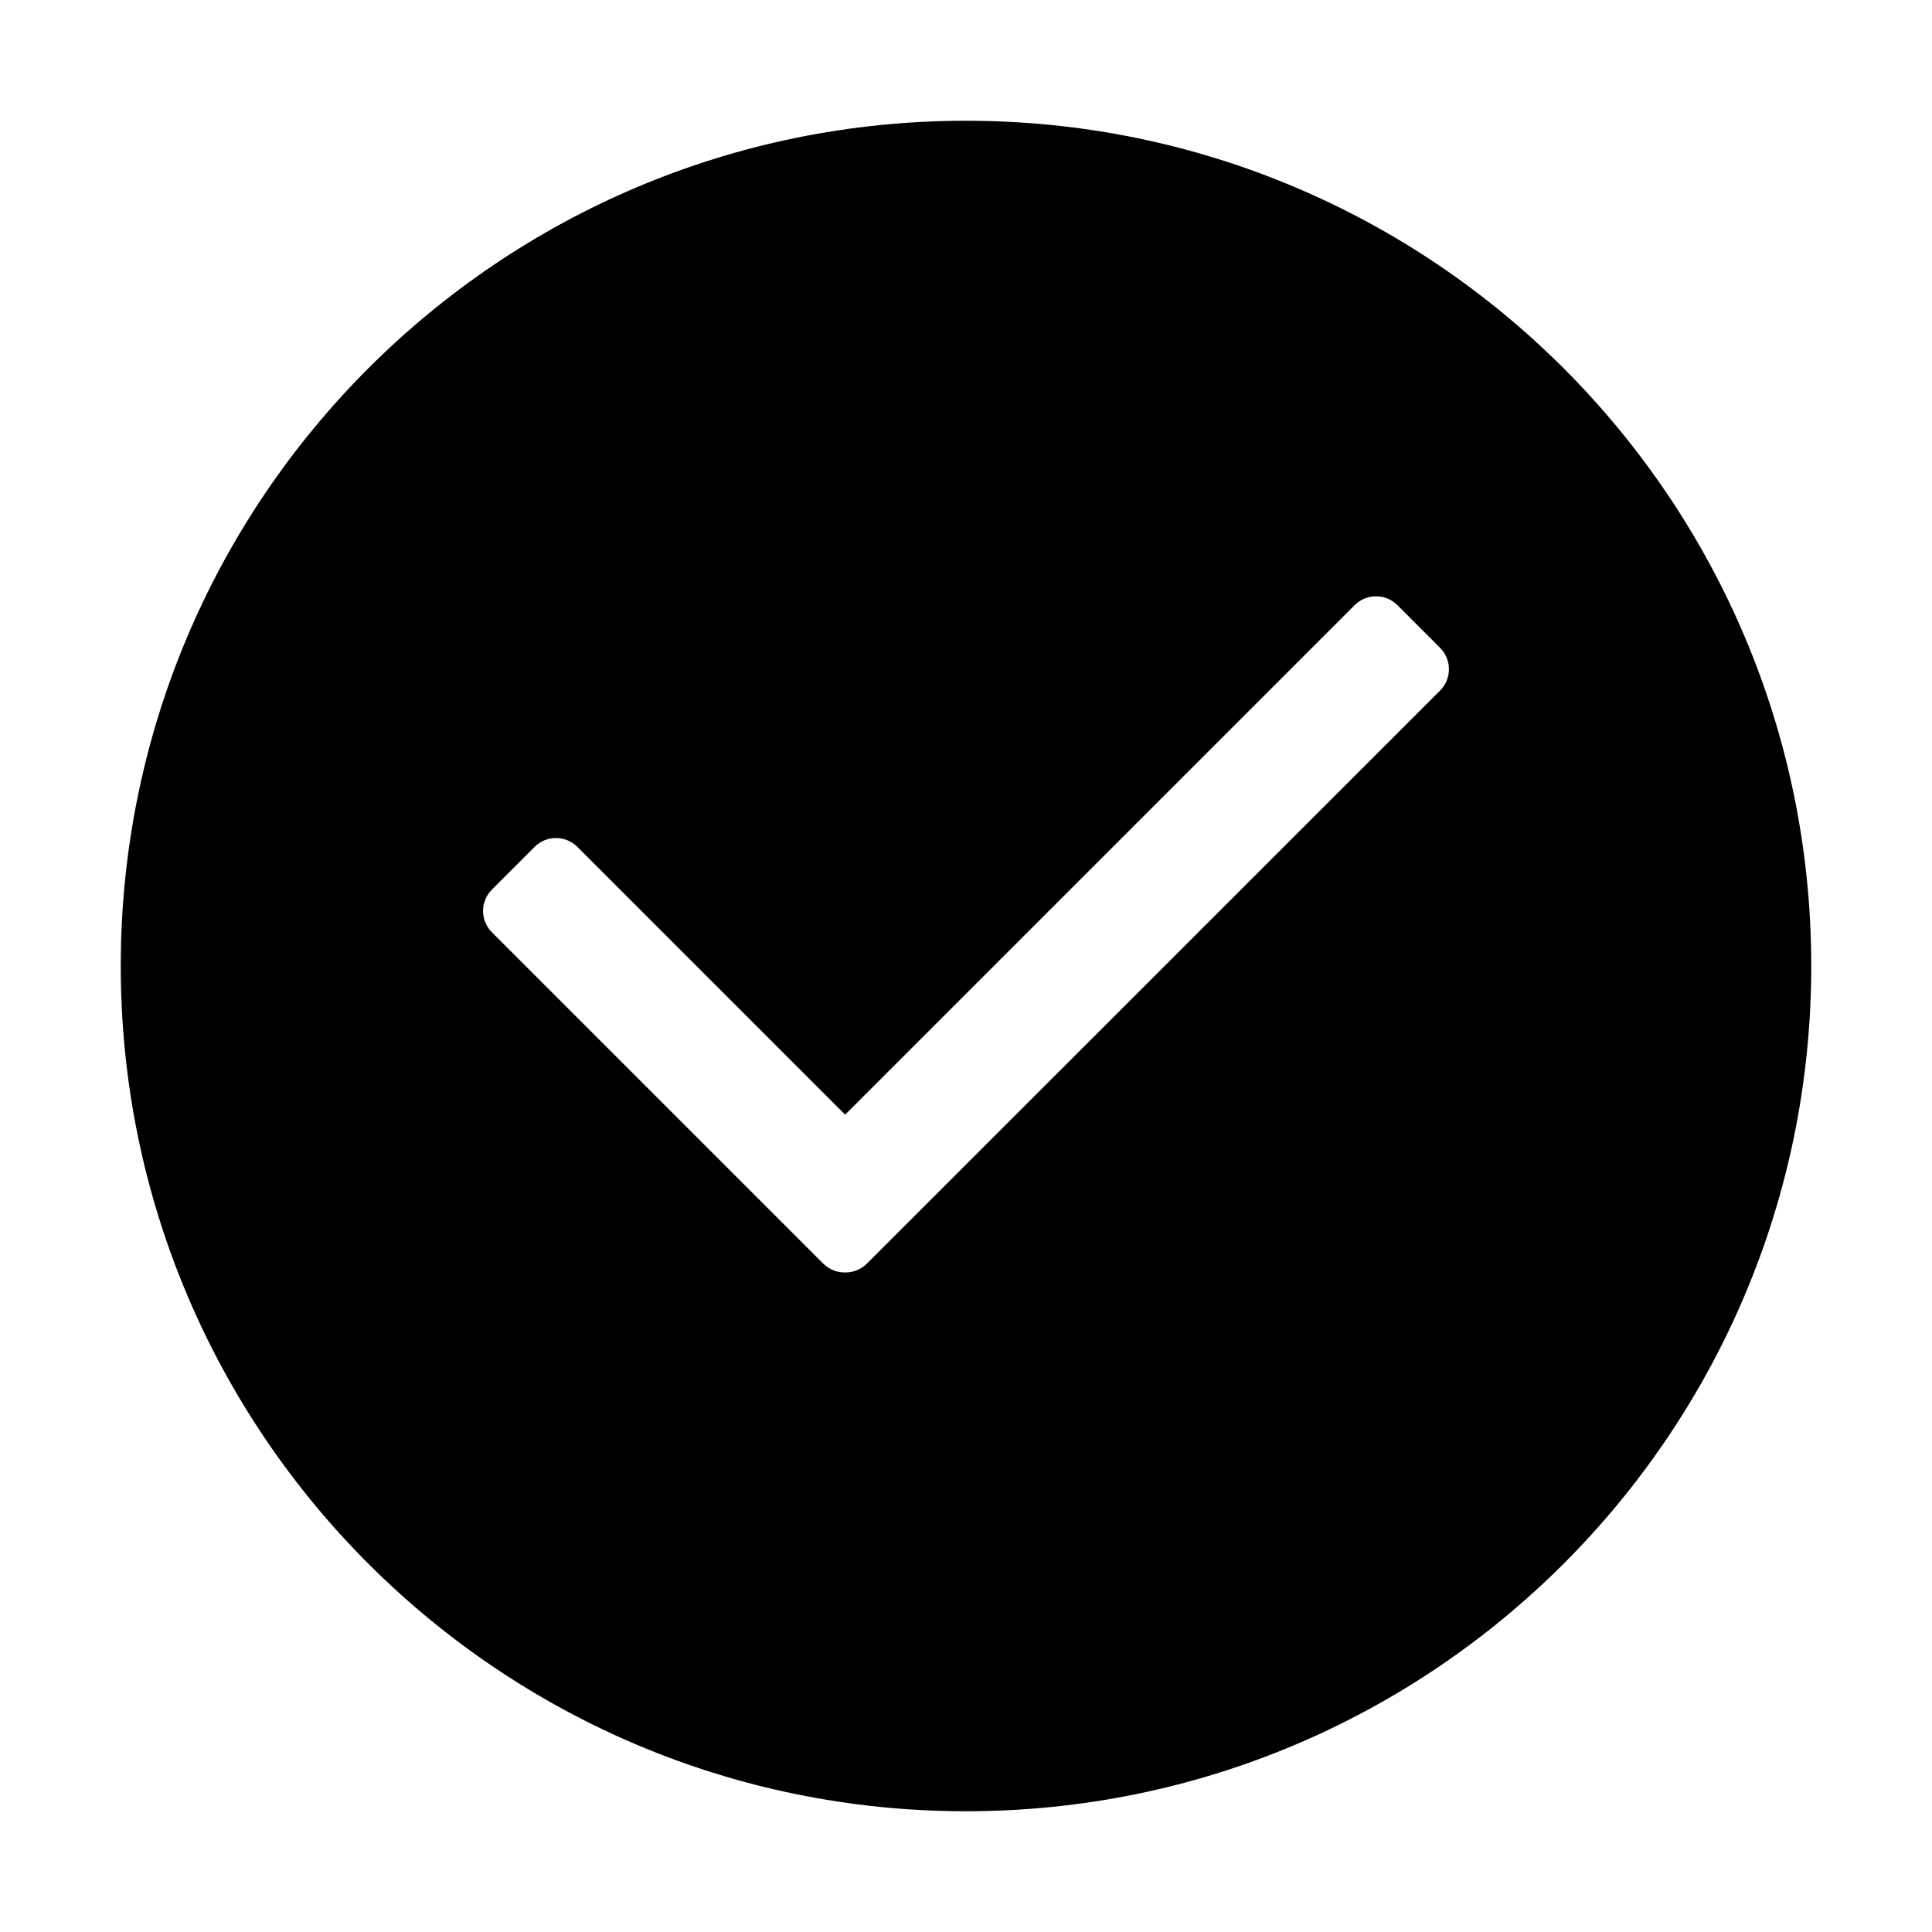<svg width="16" height="16" viewBox="0 0 16 16"  xmlns="http://www.w3.org/2000/svg">
<path fill-rule="evenodd" clip-rule="evenodd" d="M8 15C11.866 15 15 11.866 15 8C15 4.134 11.866 1 8 1C4.134 1 1 4.134 1 8C1 11.866 4.134 15 8 15ZM7.18 10.464C7.132 10.512 7.069 10.537 7.006 10.538C6.939 10.541 6.87 10.516 6.818 10.465L4.074 7.721C3.976 7.623 3.976 7.465 4.074 7.367L4.428 7.013C4.525 6.916 4.683 6.916 4.781 7.013L6.999 9.231L11.219 5.011C11.317 4.914 11.475 4.914 11.572 5.011L11.926 5.365C12.024 5.463 12.024 5.621 11.926 5.719L7.18 10.464Z" />
</svg>
